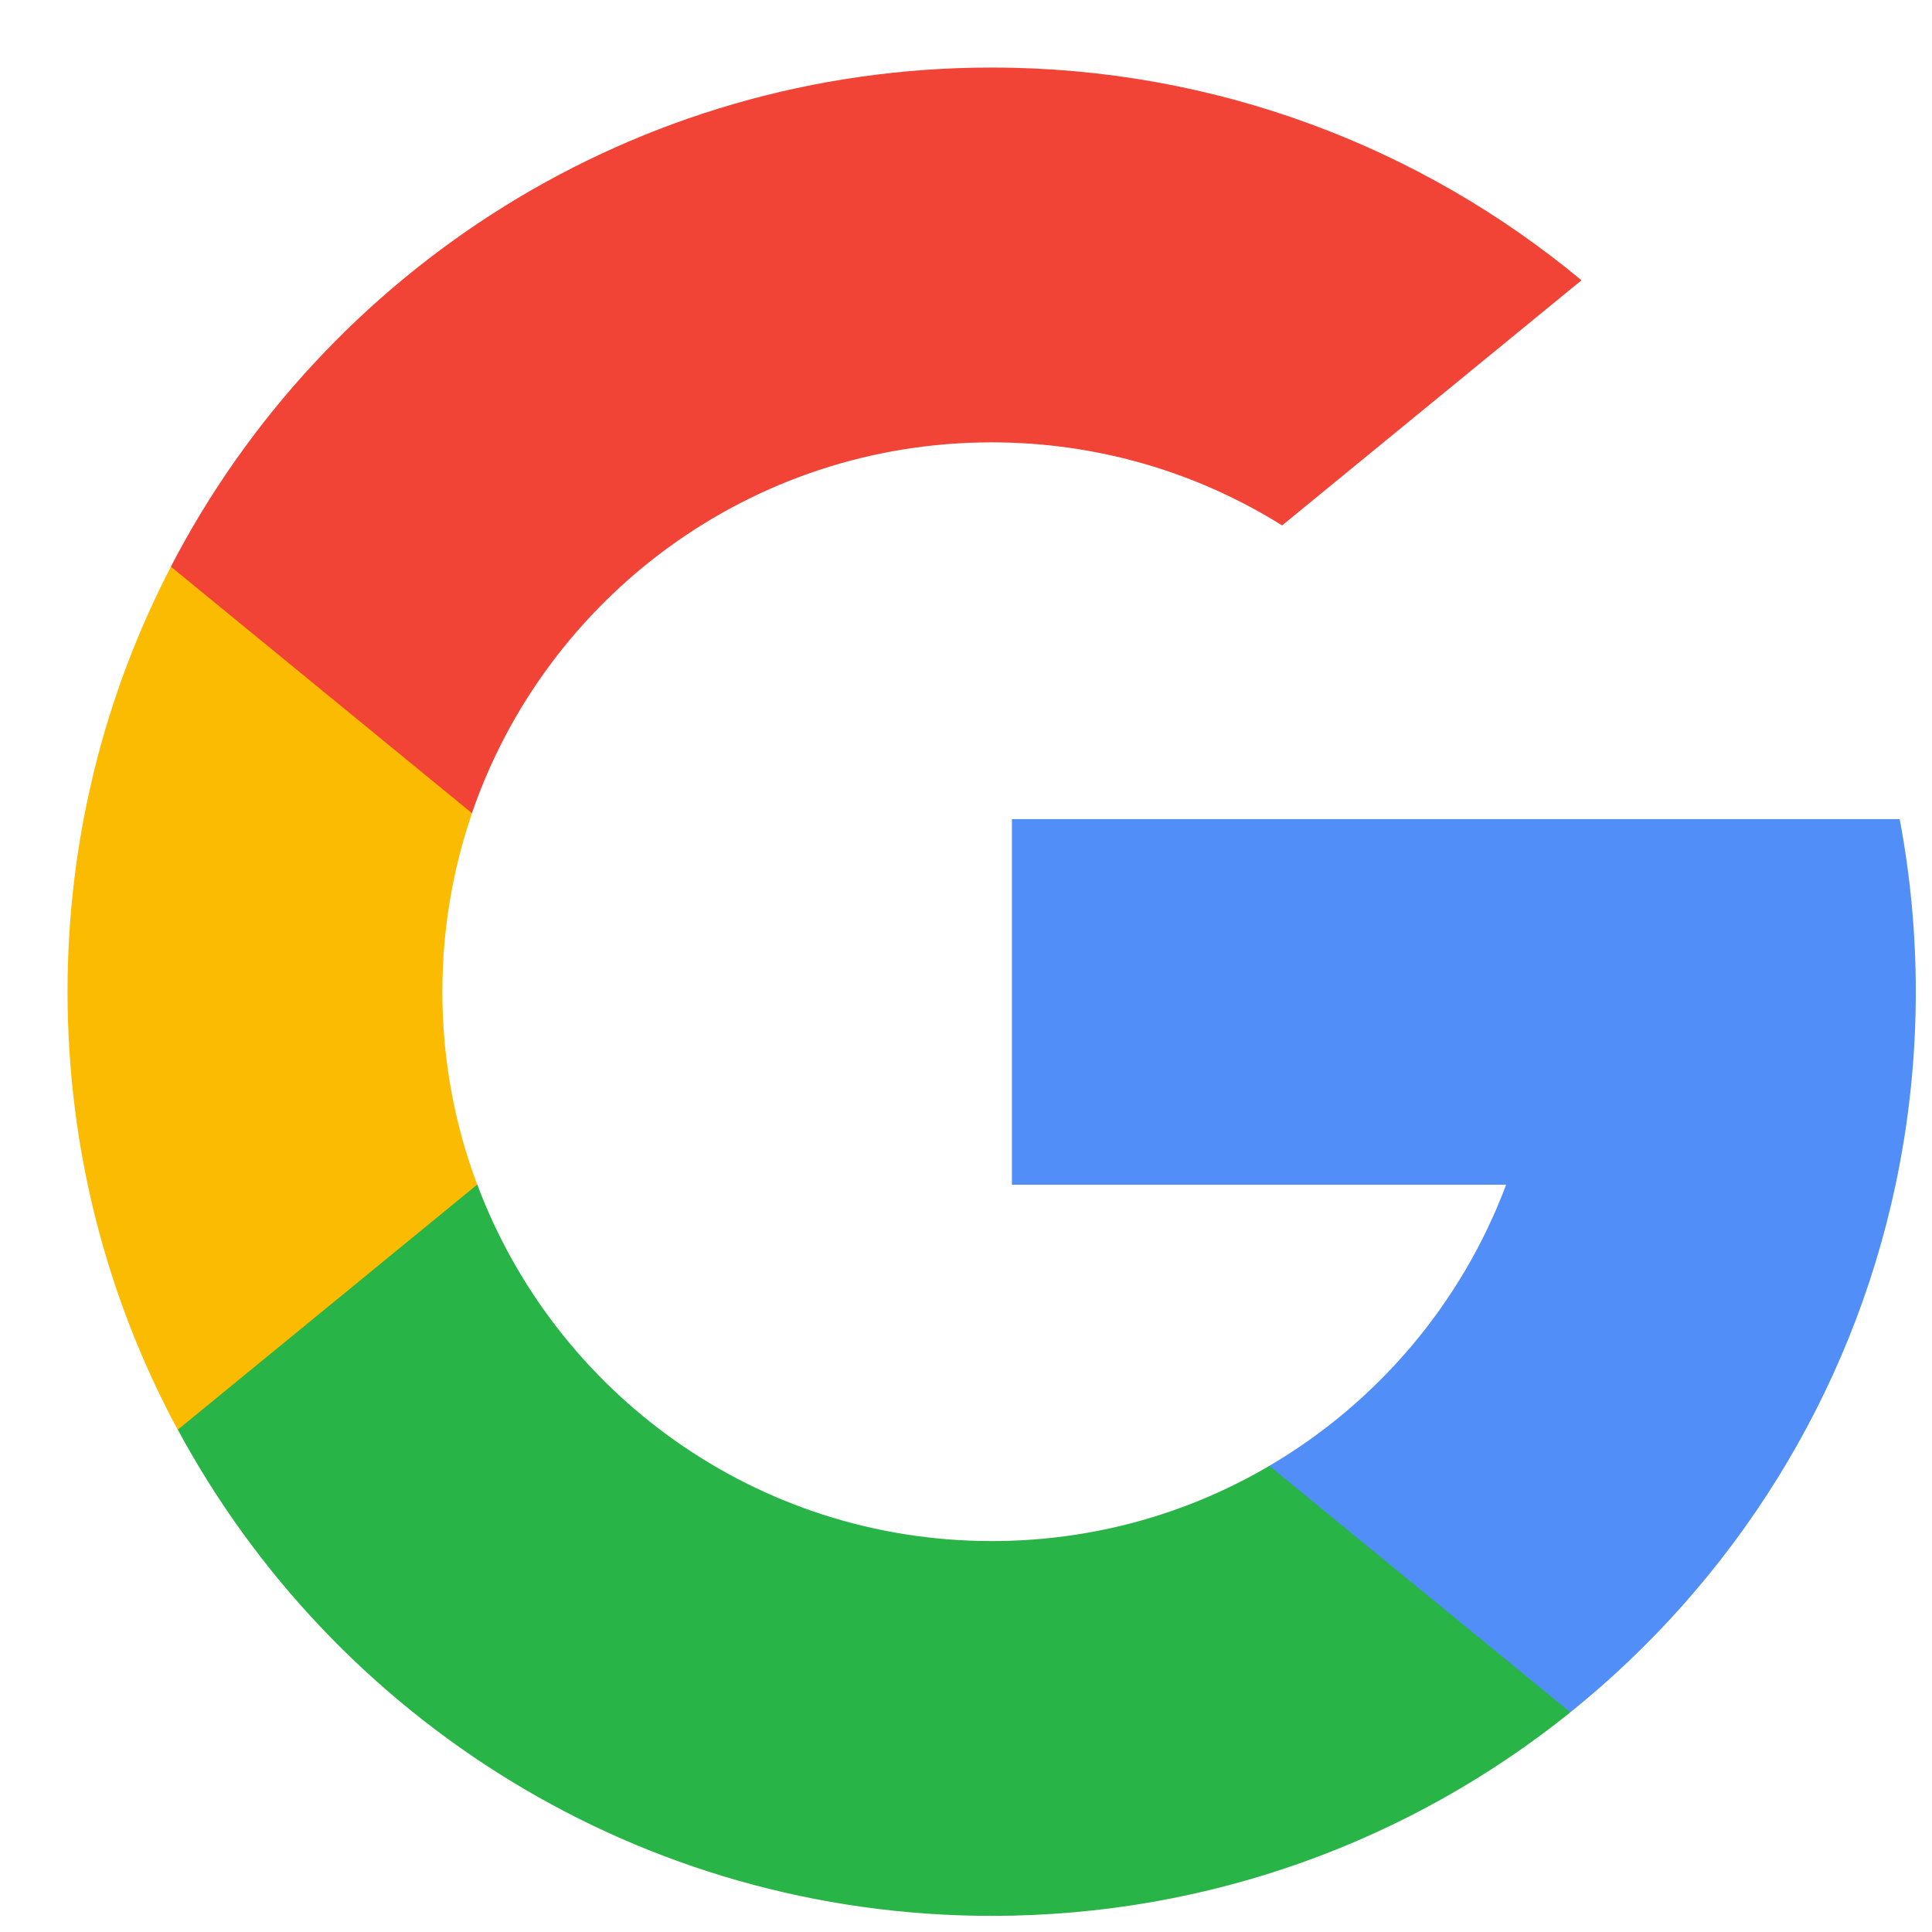 <svg width="26" height="26" viewBox="0 0 26 26" fill="none" xmlns="http://www.w3.org/2000/svg">
<g id="Group 4">
<path id="Vector" d="M6.422 15.941L5.556 19.173L2.391 19.24C1.446 17.486 0.909 15.479 0.909 13.346C0.909 11.284 1.411 9.339 2.3 7.627H2.3L5.118 8.143L6.352 10.944C6.094 11.697 5.953 12.505 5.953 13.346C5.953 14.259 6.118 15.134 6.422 15.941Z" fill="#FBBB00"/>
<path id="Vector_2" d="M25.565 11.023C25.707 11.775 25.782 12.552 25.782 13.346C25.782 14.237 25.688 15.105 25.51 15.943C24.905 18.794 23.323 21.283 21.131 23.045L21.131 23.044L17.582 22.863L17.08 19.728C18.534 18.875 19.67 17.541 20.269 15.943H13.618V11.023H20.366H25.565Z" fill="#518EF8"/>
<path id="Vector_3" d="M21.133 23.044L21.133 23.044C19.002 24.758 16.294 25.783 13.347 25.783C8.611 25.783 4.493 23.135 2.393 19.24L6.423 15.941C7.473 18.744 10.177 20.739 13.347 20.739C14.71 20.739 15.986 20.371 17.082 19.727L21.133 23.044Z" fill="#28B446"/>
<path id="Vector_4" d="M21.283 3.772L17.254 7.071C16.121 6.362 14.781 5.953 13.345 5.953C10.103 5.953 7.349 8.04 6.351 10.943L2.3 7.626H2.299C4.369 3.636 8.538 0.909 13.345 0.909C16.363 0.909 19.13 1.984 21.283 3.772Z" fill="#F14336"/>
</g>
</svg>
